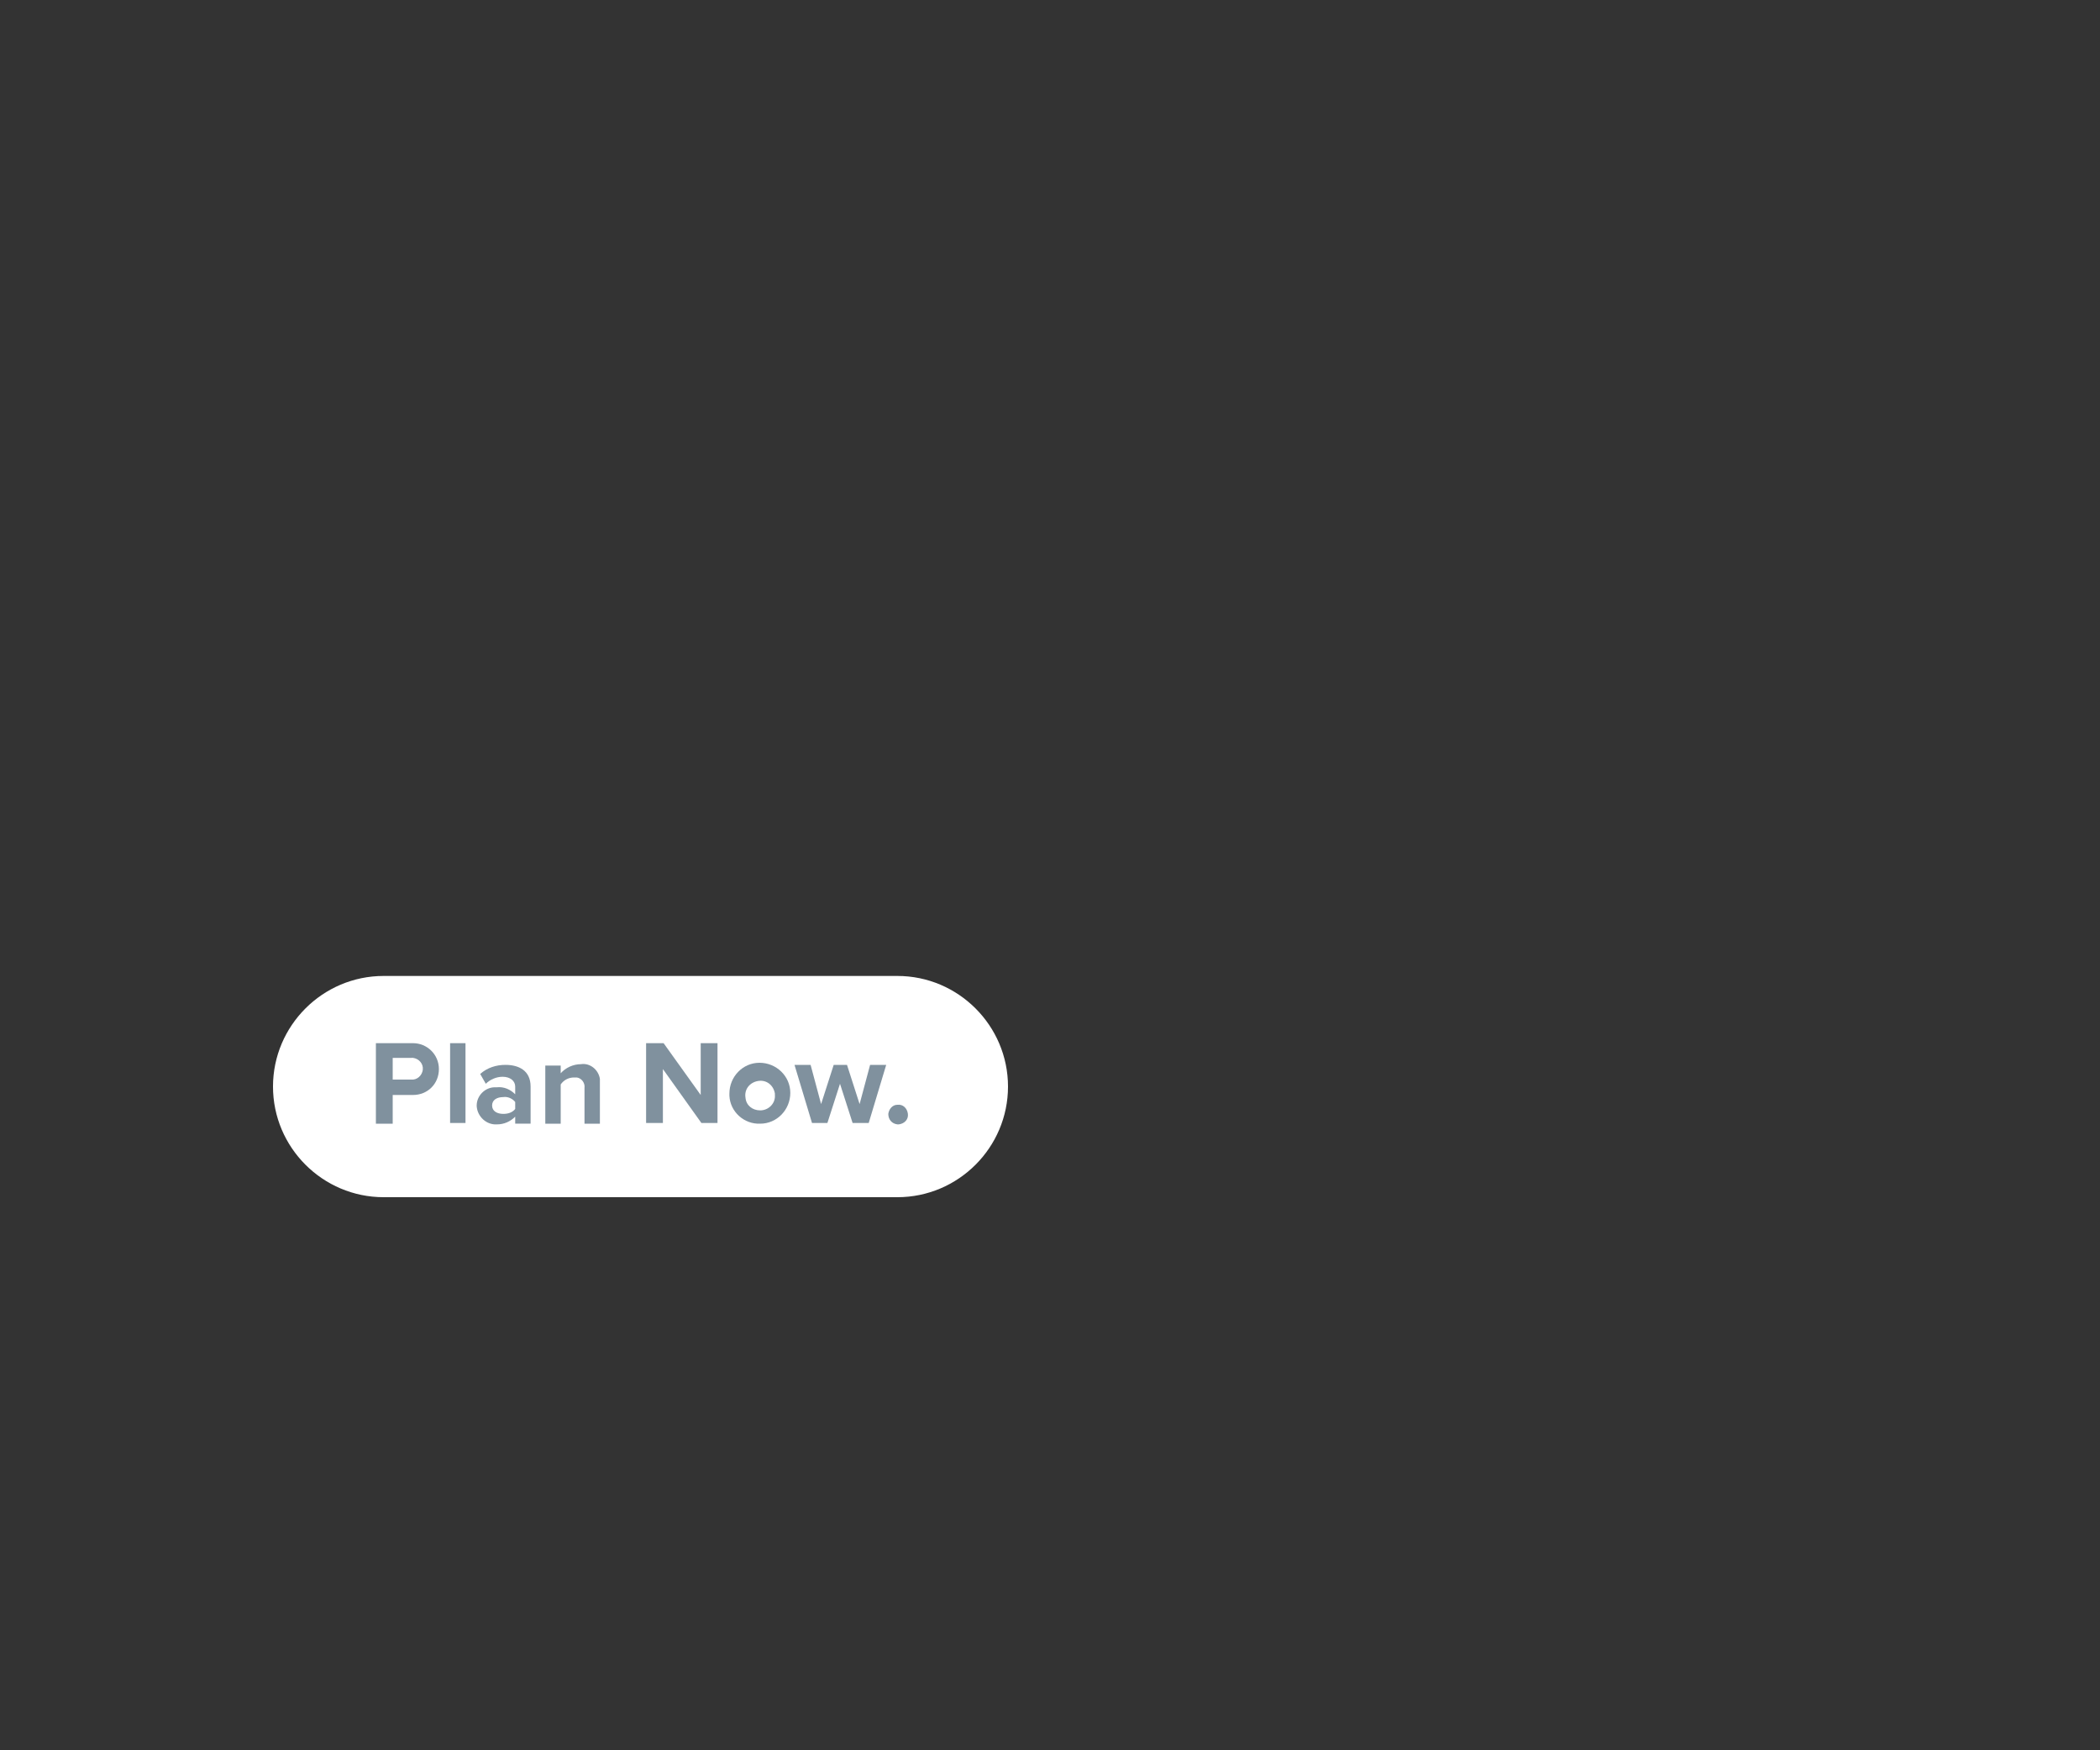 <?xml version="1.0" encoding="utf-8"?>
<!-- Generator: Adobe Illustrator 26.0.3, SVG Export Plug-In . SVG Version: 6.00 Build 0)  -->
<svg version="1.1" id="Layer_1" xmlns="http://www.w3.org/2000/svg" xmlns:xlink="http://www.w3.org/1999/xlink" x="0px" y="0px"
	 viewBox="0 0 300 250" style="enable-background:new 0 0 300 250;" xml:space="preserve">
<rect x="0" y="0" width="300" height="250" fill="#333333" stroke="none"/>
<style type="text/css">
	.st0{clip-path:url(#SVGID_00000134222629068745749720000011939228496583971723_);}
	.st1{fill:#FFFFFF;}
	.st2{fill:#80919E;}
</style>
<g>
	<g>
		<g>
			<defs>
				<rect id="SVGID_1_" width="300" height="250"/>
			</defs>
			<clipPath id="SVGID_00000109030909296042678990000009267516546682995621_">
				<use xlink:href="#SVGID_1_"  style="overflow:visible;"/>
			</clipPath>
			<g style="clip-path:url(#SVGID_00000109030909296042678990000009267516546682995621_);">
				<path class="st1" d="M54.8,139.4c-8.7,0-15.8,7.1-15.8,15.8c0,8.7,7.1,15.8,15.8,15.8h73.4c8.7,0,15.8-7.1,15.8-15.8
					c0-8.7-7.1-15.8-15.8-15.8H54.8z"/>
			</g>
		</g>
		<path class="st2" d="M53.7,149H59c2,0,3.7,1.6,3.7,3.7s-1.6,3.7-3.7,3.7h-2.9v4.1h-2.4V149z M58.7,151.1h-2.6v3.1h2.6
			c0.9,0.1,1.6-0.6,1.7-1.4c0.1-0.9-0.6-1.6-1.4-1.7C58.9,151.1,58.8,151.1,58.7,151.1L58.7,151.1z"/>
		<path class="st2" d="M64.3,149h2.2v11.4h-2.2V149z"/>
		<path class="st2" d="M73.6,159.5c-0.7,0.7-1.6,1.1-2.6,1.1c-1.5,0.1-2.8-1.1-2.9-2.6c0,0,0-0.1,0-0.1c0-1.4,1.2-2.6,2.6-2.6
			c0.1,0,0.2,0,0.3,0c1-0.1,1.9,0.3,2.6,1v-1.1c0-0.8-0.7-1.4-1.8-1.4c-0.9,0-1.8,0.4-2.4,1l-0.8-1.4c1-0.9,2.3-1.3,3.6-1.3
			c1.9,0,3.6,0.8,3.6,3.1v5.3h-2.2V159.5z M73.6,157.4c-0.4-0.5-1.1-0.8-1.7-0.7c-0.9,0-1.6,0.4-1.6,1.2s0.7,1.2,1.6,1.2
			c0.7,0,1.3-0.2,1.7-0.7V157.4z"/>
		<path class="st2" d="M83.5,155.4c0.1-0.7-0.4-1.4-1.1-1.5c-0.1,0-0.3,0-0.4,0c-0.8,0-1.5,0.4-1.9,1v5.6h-2.2v-8.3h2.2v1.1
			c0.7-0.8,1.8-1.3,2.9-1.3c1.3-0.2,2.5,0.8,2.7,2.1c0,0.2,0,0.4,0,0.6v5.8h-2.2V155.4z"/>
		<path class="st2" d="M94.7,152.7v7.7h-2.4V149h2.5l5.3,7.4V149h2.4v11.4h-2.3L94.7,152.7z"/>
		<path class="st2" d="M104.2,156.2c0-2.4,1.9-4.4,4.3-4.4c2.4,0,4.4,1.9,4.4,4.3c0,2.4-1.9,4.4-4.3,4.4c0,0,0,0,0,0
			c-2.3,0.1-4.3-1.7-4.4-4C104.2,156.5,104.2,156.4,104.2,156.2z M110.7,156.2c-0.2-1.2-1.2-2-2.4-1.8c-1.2,0.2-2,1.2-1.8,2.4
			c0.1,1.1,1,1.8,2.1,1.8c1.2,0,2.2-1,2.1-2.2C110.7,156.4,110.7,156.3,110.7,156.2z"/>
		<path class="st2" d="M120,154.8l-1.8,5.6H116l-2.5-8.3h2.3l1.5,5.6l1.8-5.6h1.9l1.8,5.6l1.5-5.6h2.3l-2.5,8.3h-2.3L120,154.8z"/>
		<path class="st2" d="M128.2,157.8c0.8-0.1,1.4,0.5,1.5,1.3c0.1,0.8-0.5,1.4-1.3,1.5c-0.1,0-0.2,0-0.2,0c-0.8-0.1-1.3-0.7-1.3-1.5
			C127,158.4,127.5,157.8,128.2,157.8z"/>
	</g>
</g>
</svg>
